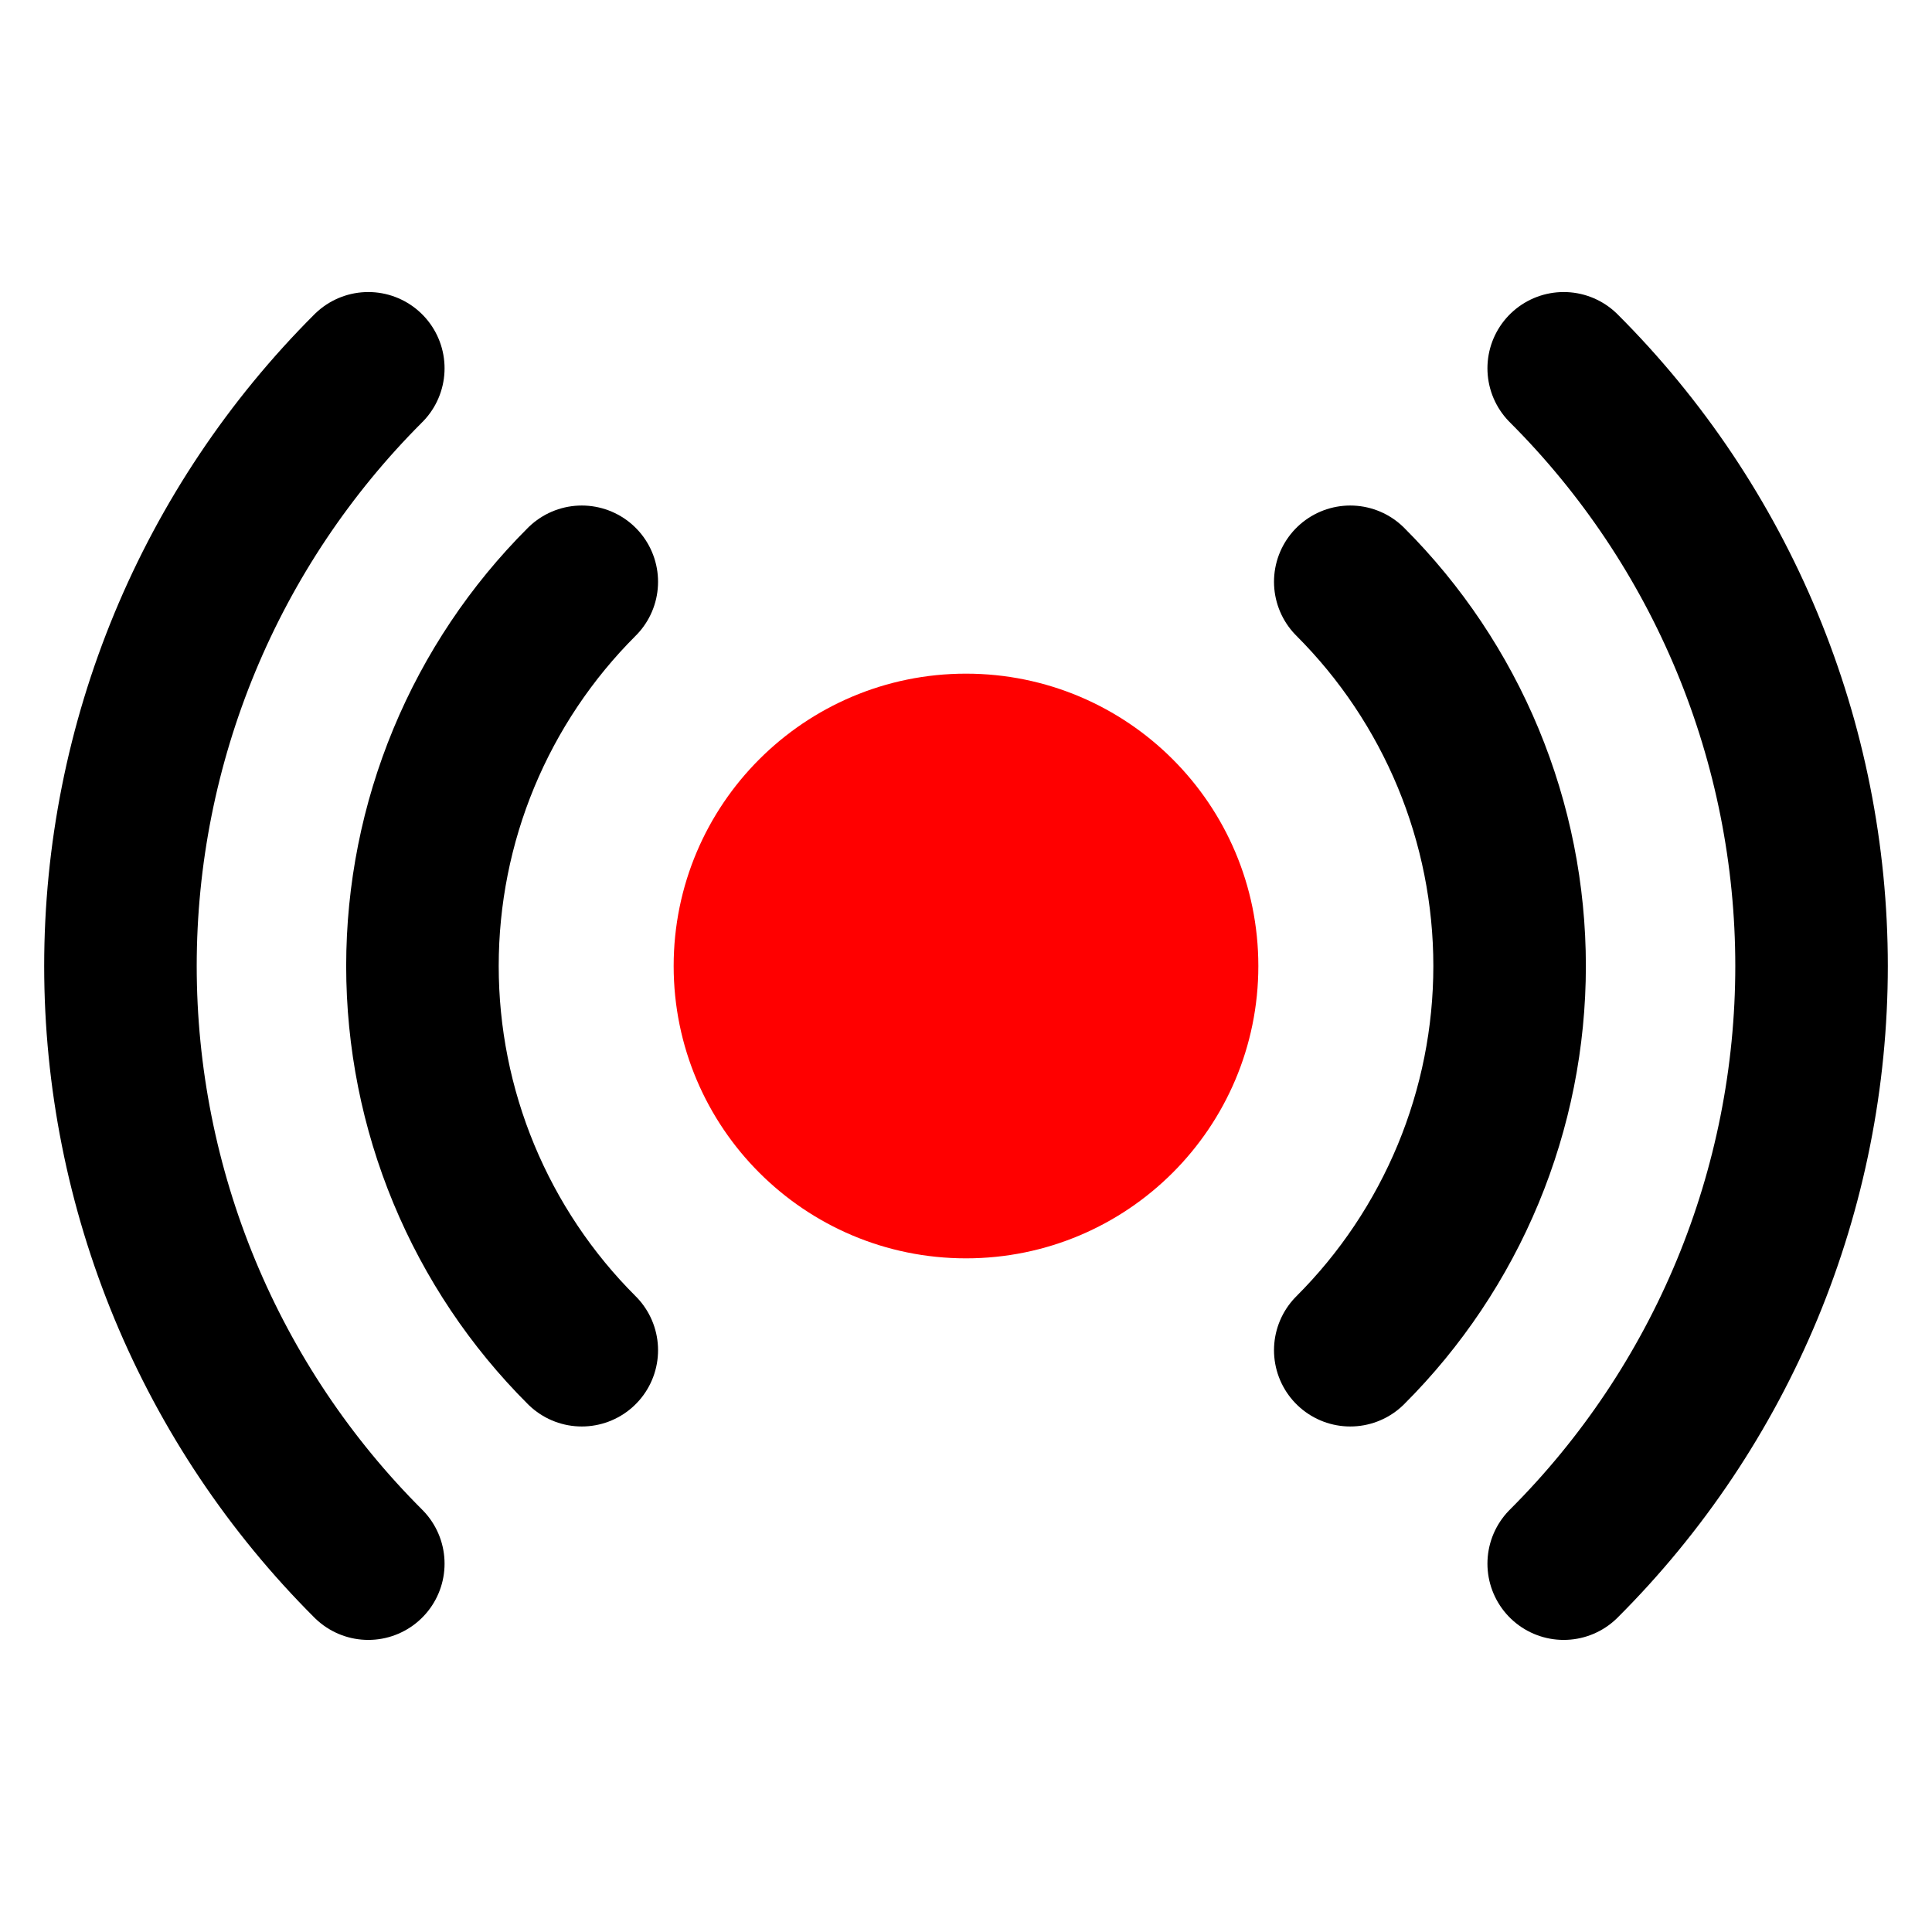 <svg width="38" height="38" viewBox="0 0 38 38" fill="none" xmlns="http://www.w3.org/2000/svg">
<path d="M19 23.75C21.623 23.75 23.75 21.623 23.75 19C23.75 16.377 21.623 14.25 19 14.25C16.377 14.25 14.25 16.377 14.25 19C14.25 21.623 16.377 23.75 19 23.75Z" fill="#FF0000" stroke="#FF0000" stroke-width="2" stroke-linecap="round" stroke-linejoin="round"/>
<path d="M11.443 26.557C10.449 25.566 9.661 24.387 9.123 23.091C8.585 21.794 8.309 20.404 8.309 19C8.309 17.596 8.585 16.206 9.123 14.909C9.661 13.613 10.449 12.435 11.443 11.443" stroke="black" stroke-width="3" stroke-linecap="round" stroke-linejoin="round"/>
<path d="M26.558 11.443C27.551 12.435 28.339 13.613 28.877 14.909C29.415 16.206 29.692 17.596 29.692 19C29.692 20.404 29.415 21.794 28.877 23.091C28.339 24.387 27.551 25.566 26.558 26.557" stroke="black" stroke-width="3" stroke-linecap="round" stroke-linejoin="round"/>
<path d="M7.244 30.755C5.699 29.213 4.473 27.38 3.636 25.363C2.8 23.346 2.369 21.183 2.369 19C2.369 16.816 2.8 14.654 3.636 12.637C4.473 10.619 5.699 8.787 7.244 7.244" stroke="black" stroke-width="3" stroke-linecap="round" stroke-linejoin="round"/>
<path d="M30.756 7.244C32.301 8.787 33.527 10.619 34.364 12.637C35.2 14.654 35.631 16.816 35.631 19C35.631 21.183 35.2 23.346 34.364 25.363C33.527 27.38 32.301 29.213 30.756 30.755" stroke="black" stroke-width="3" stroke-linecap="round" stroke-linejoin="round"/>
</svg>
